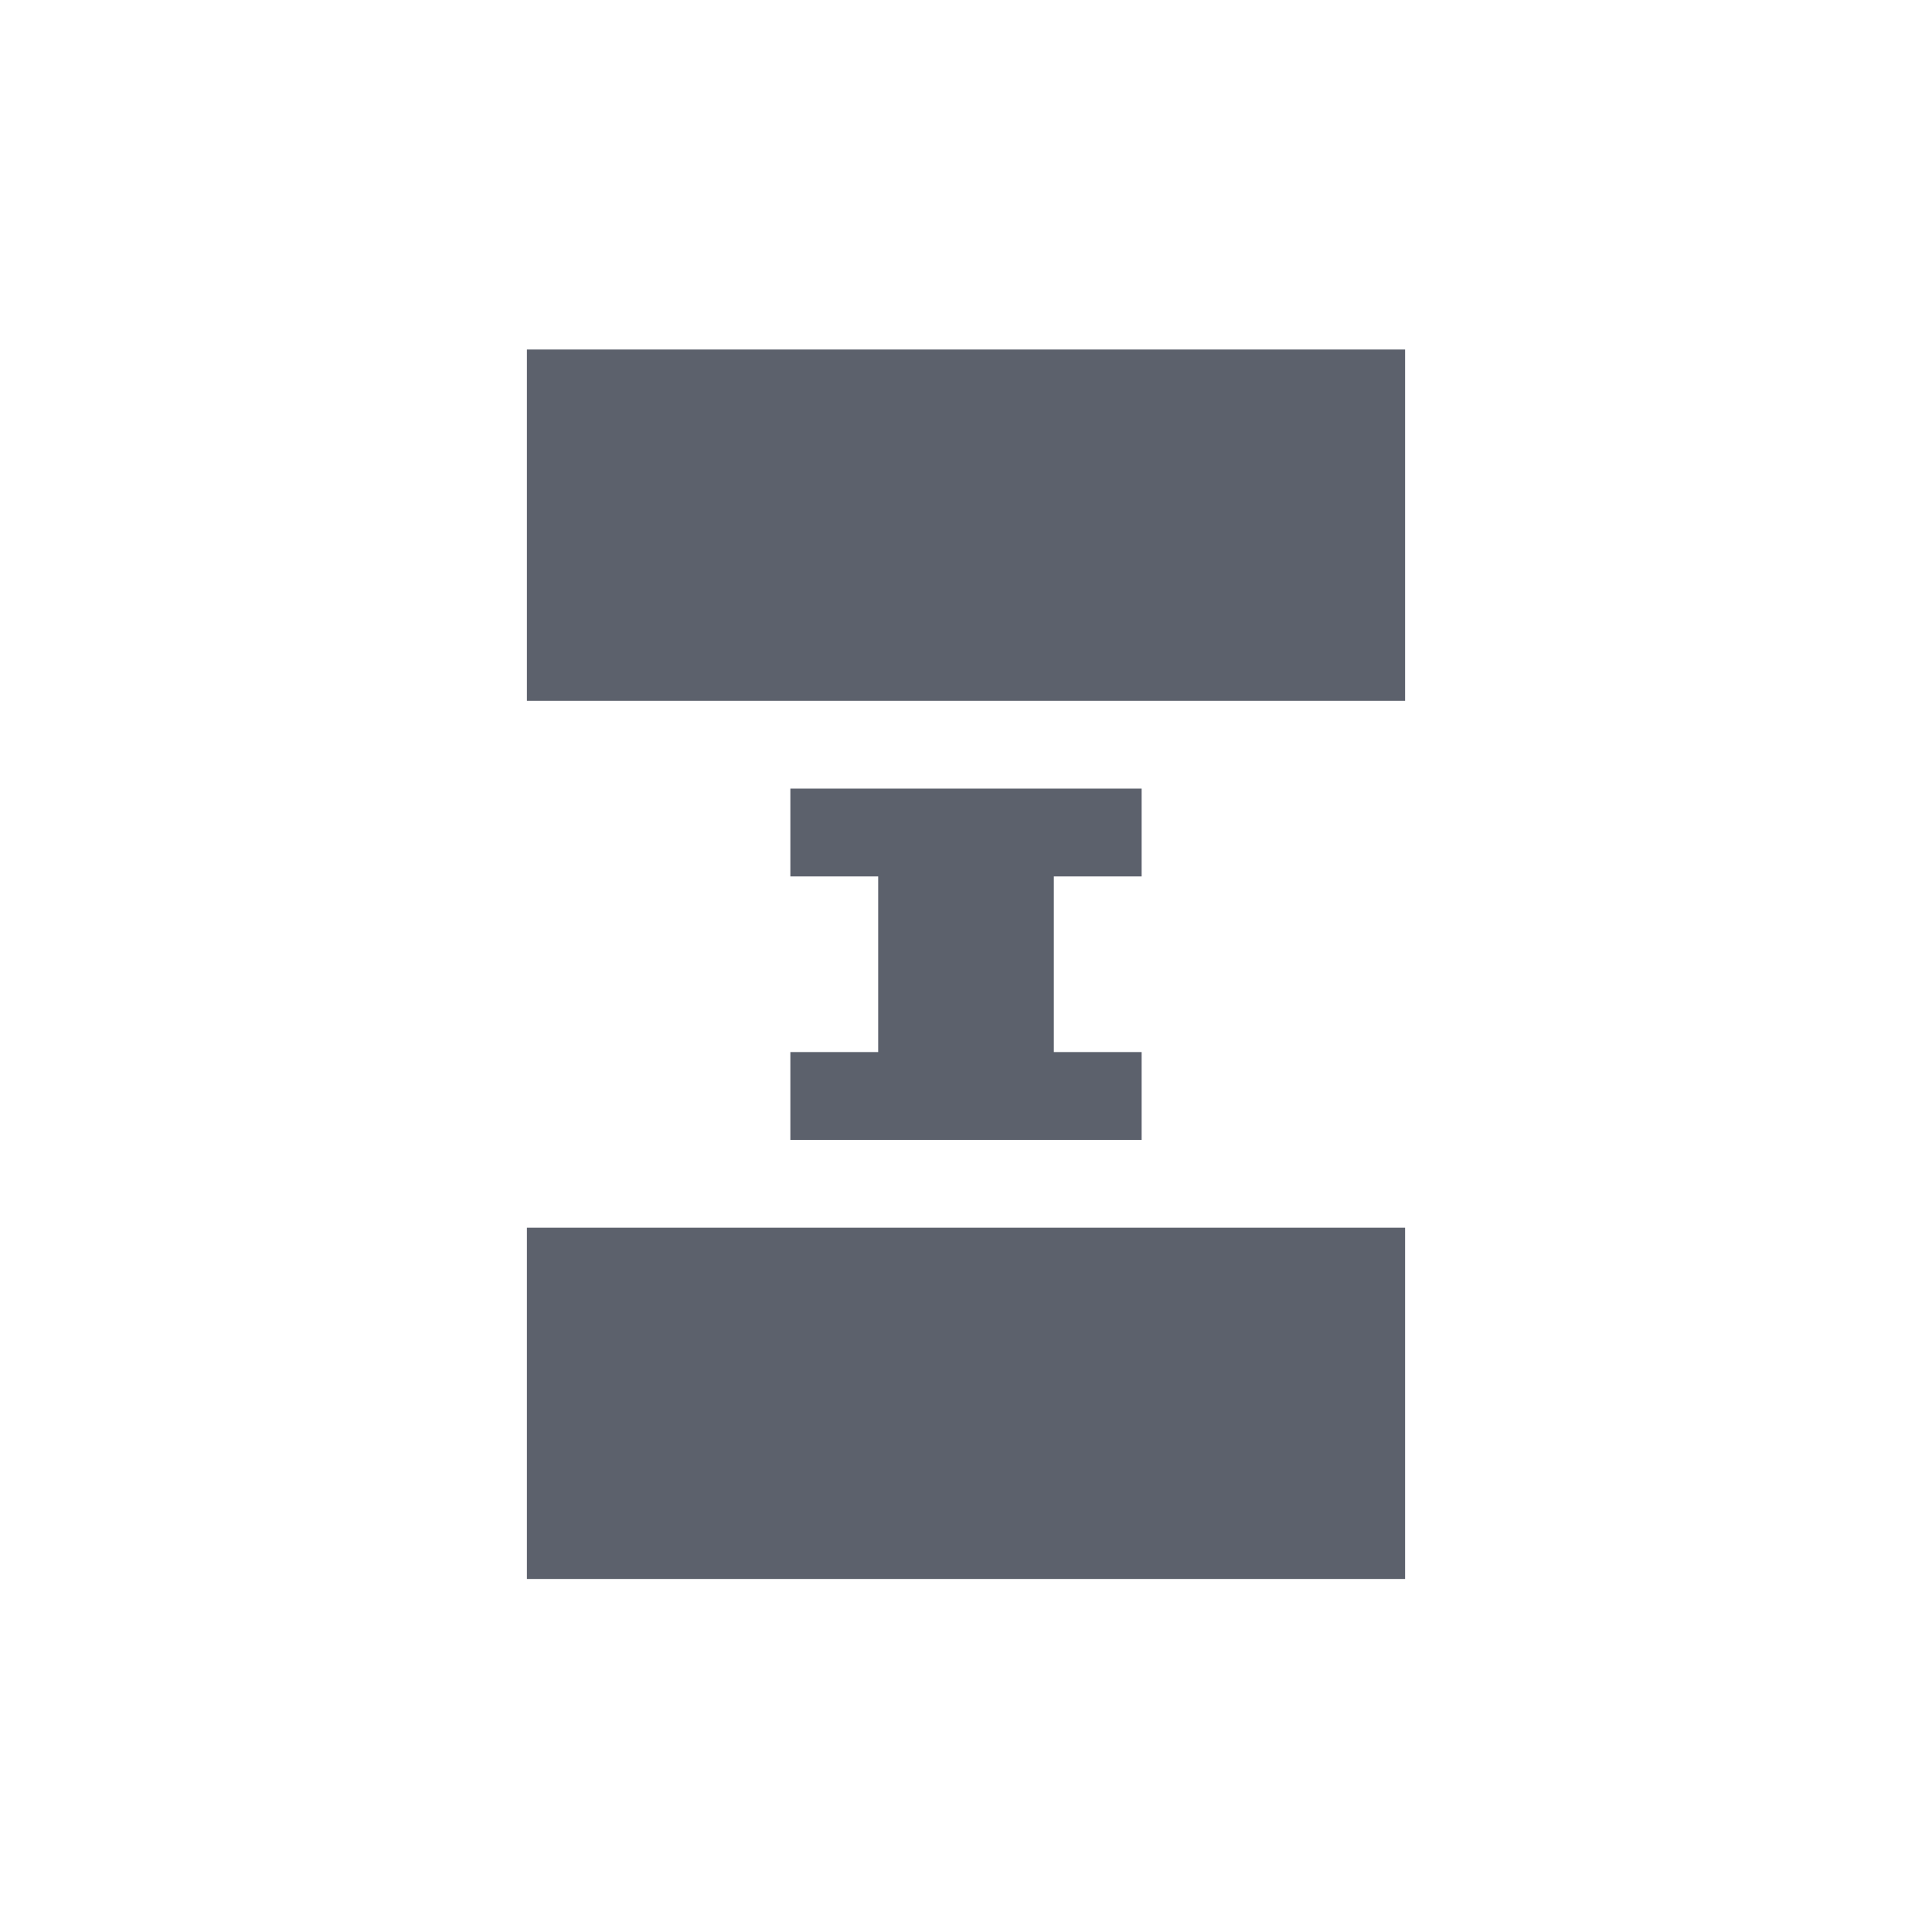 <svg height="22" viewBox="0 0 22 22" width="22" xmlns="http://www.w3.org/2000/svg"><path d="m3 .98v4h10v-4zm3 5v1h1v2h-1v1h4v-1h-1v-2h1v-1zm-3 5v4h10v-4z" fill="#5c616c" transform="translate(3 3)"/></svg>